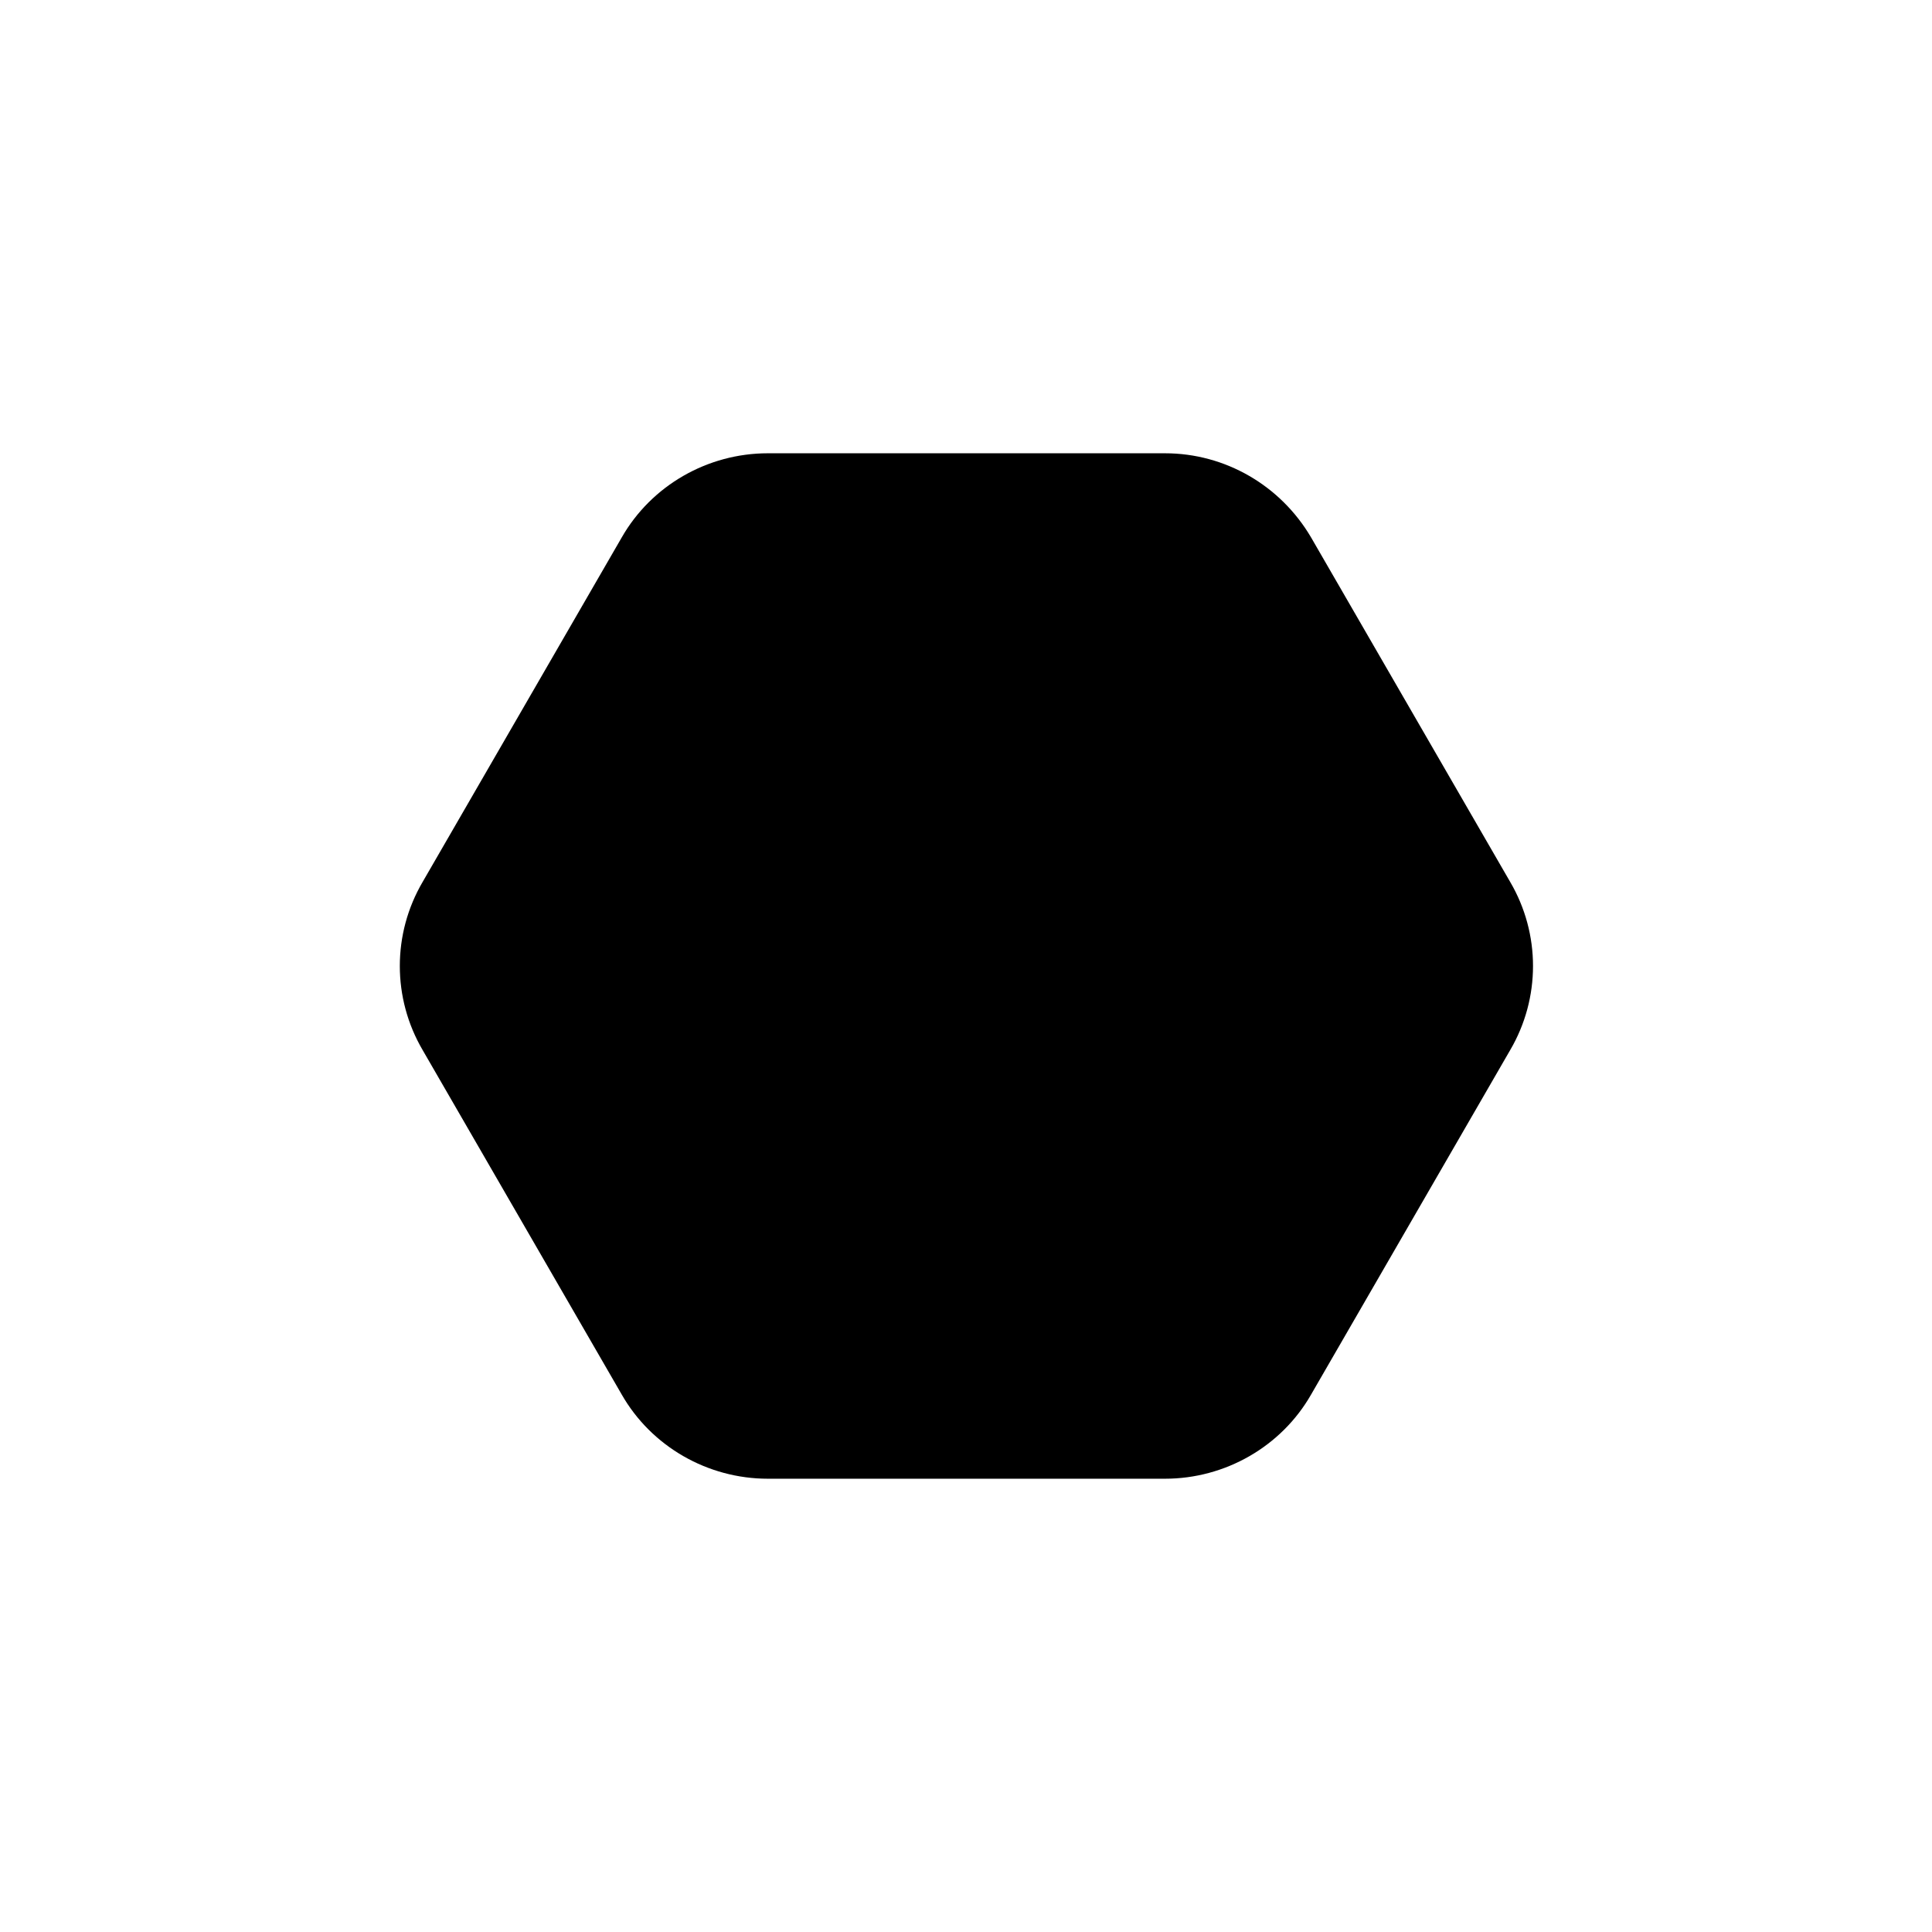 <?xml version="1.0" encoding="utf-8"?>
<!-- Generator: Adobe Illustrator 25.3.1, SVG Export Plug-In . SVG Version: 6.00 Build 0)  -->
<svg version="1.1" id="Calque_1" xmlns="http://www.w3.org/2000/svg" xmlns:xlink="http://www.w3.org/1999/xlink" x="0px" y="0px"
	 viewBox="0 0 234 234" style="enable-background:new 0 0 234 234;" xml:space="preserve">
<path d="M93,179.1h48.1c7.3,0,14.1-3.9,17.7-10.2l24.1-41.7c3.7-6.3,3.7-14.1,0-20.4l-24.1-41.7c-3.7-6.3-10.4-10.2-17.7-10.2H93
	c-7.3,0-14.1,3.9-17.7,10.2l-24.1,41.7c-3.7,6.3-3.7,14.1,0,20.4l24.1,41.7C78.9,175.2,85.7,179.1,93,179.1z"/>
</svg>

